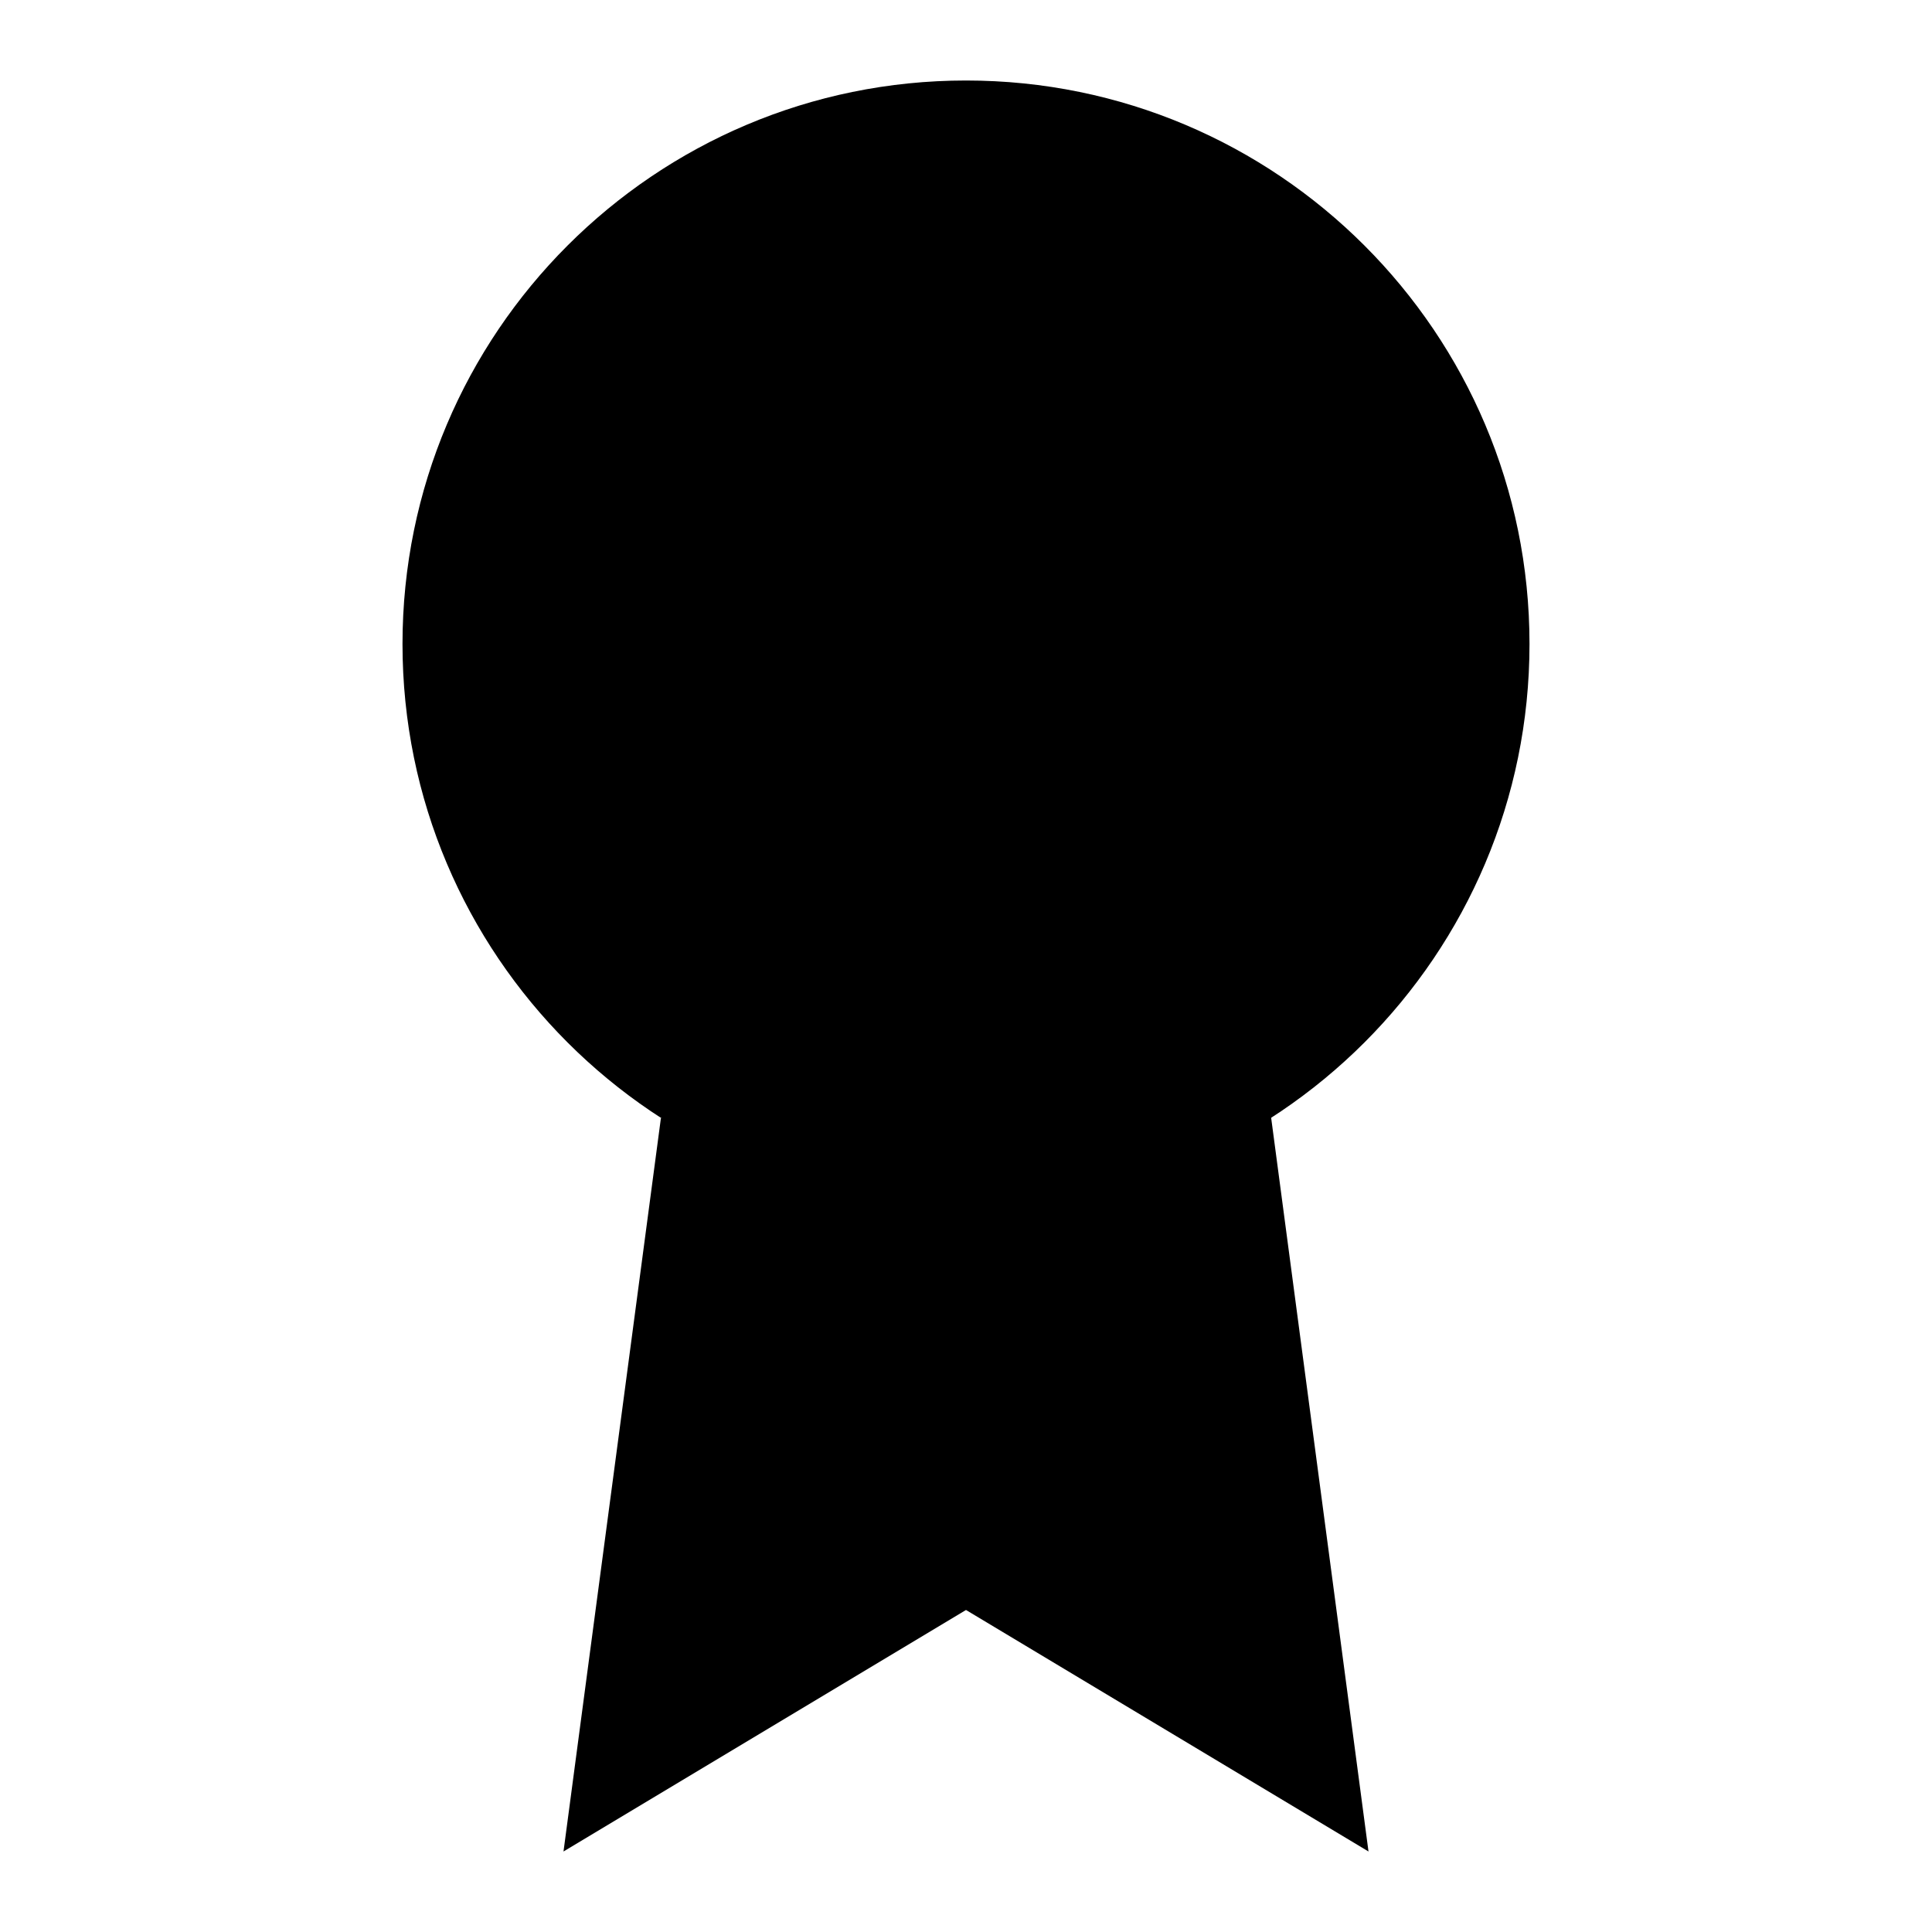 <svg viewBox="0 0 24 24" xmlns="http://www.w3.org/2000/svg">
    <path d="M12 15C15.866 15 19 11.866 19 8C19 4.134 15.866 1 12 1C8.134 1 5 4.134 5 8C5 11.866 8.134 15 12 15Z" stroke-width="2" stroke-linecap="round" stroke-linejoin="round"/>
    <path d="M8.21 13.89L7 23L12 20L17 23L15.79 13.88" stroke-width="2" stroke-linecap="round" stroke-linejoin="round"/>
</svg>
